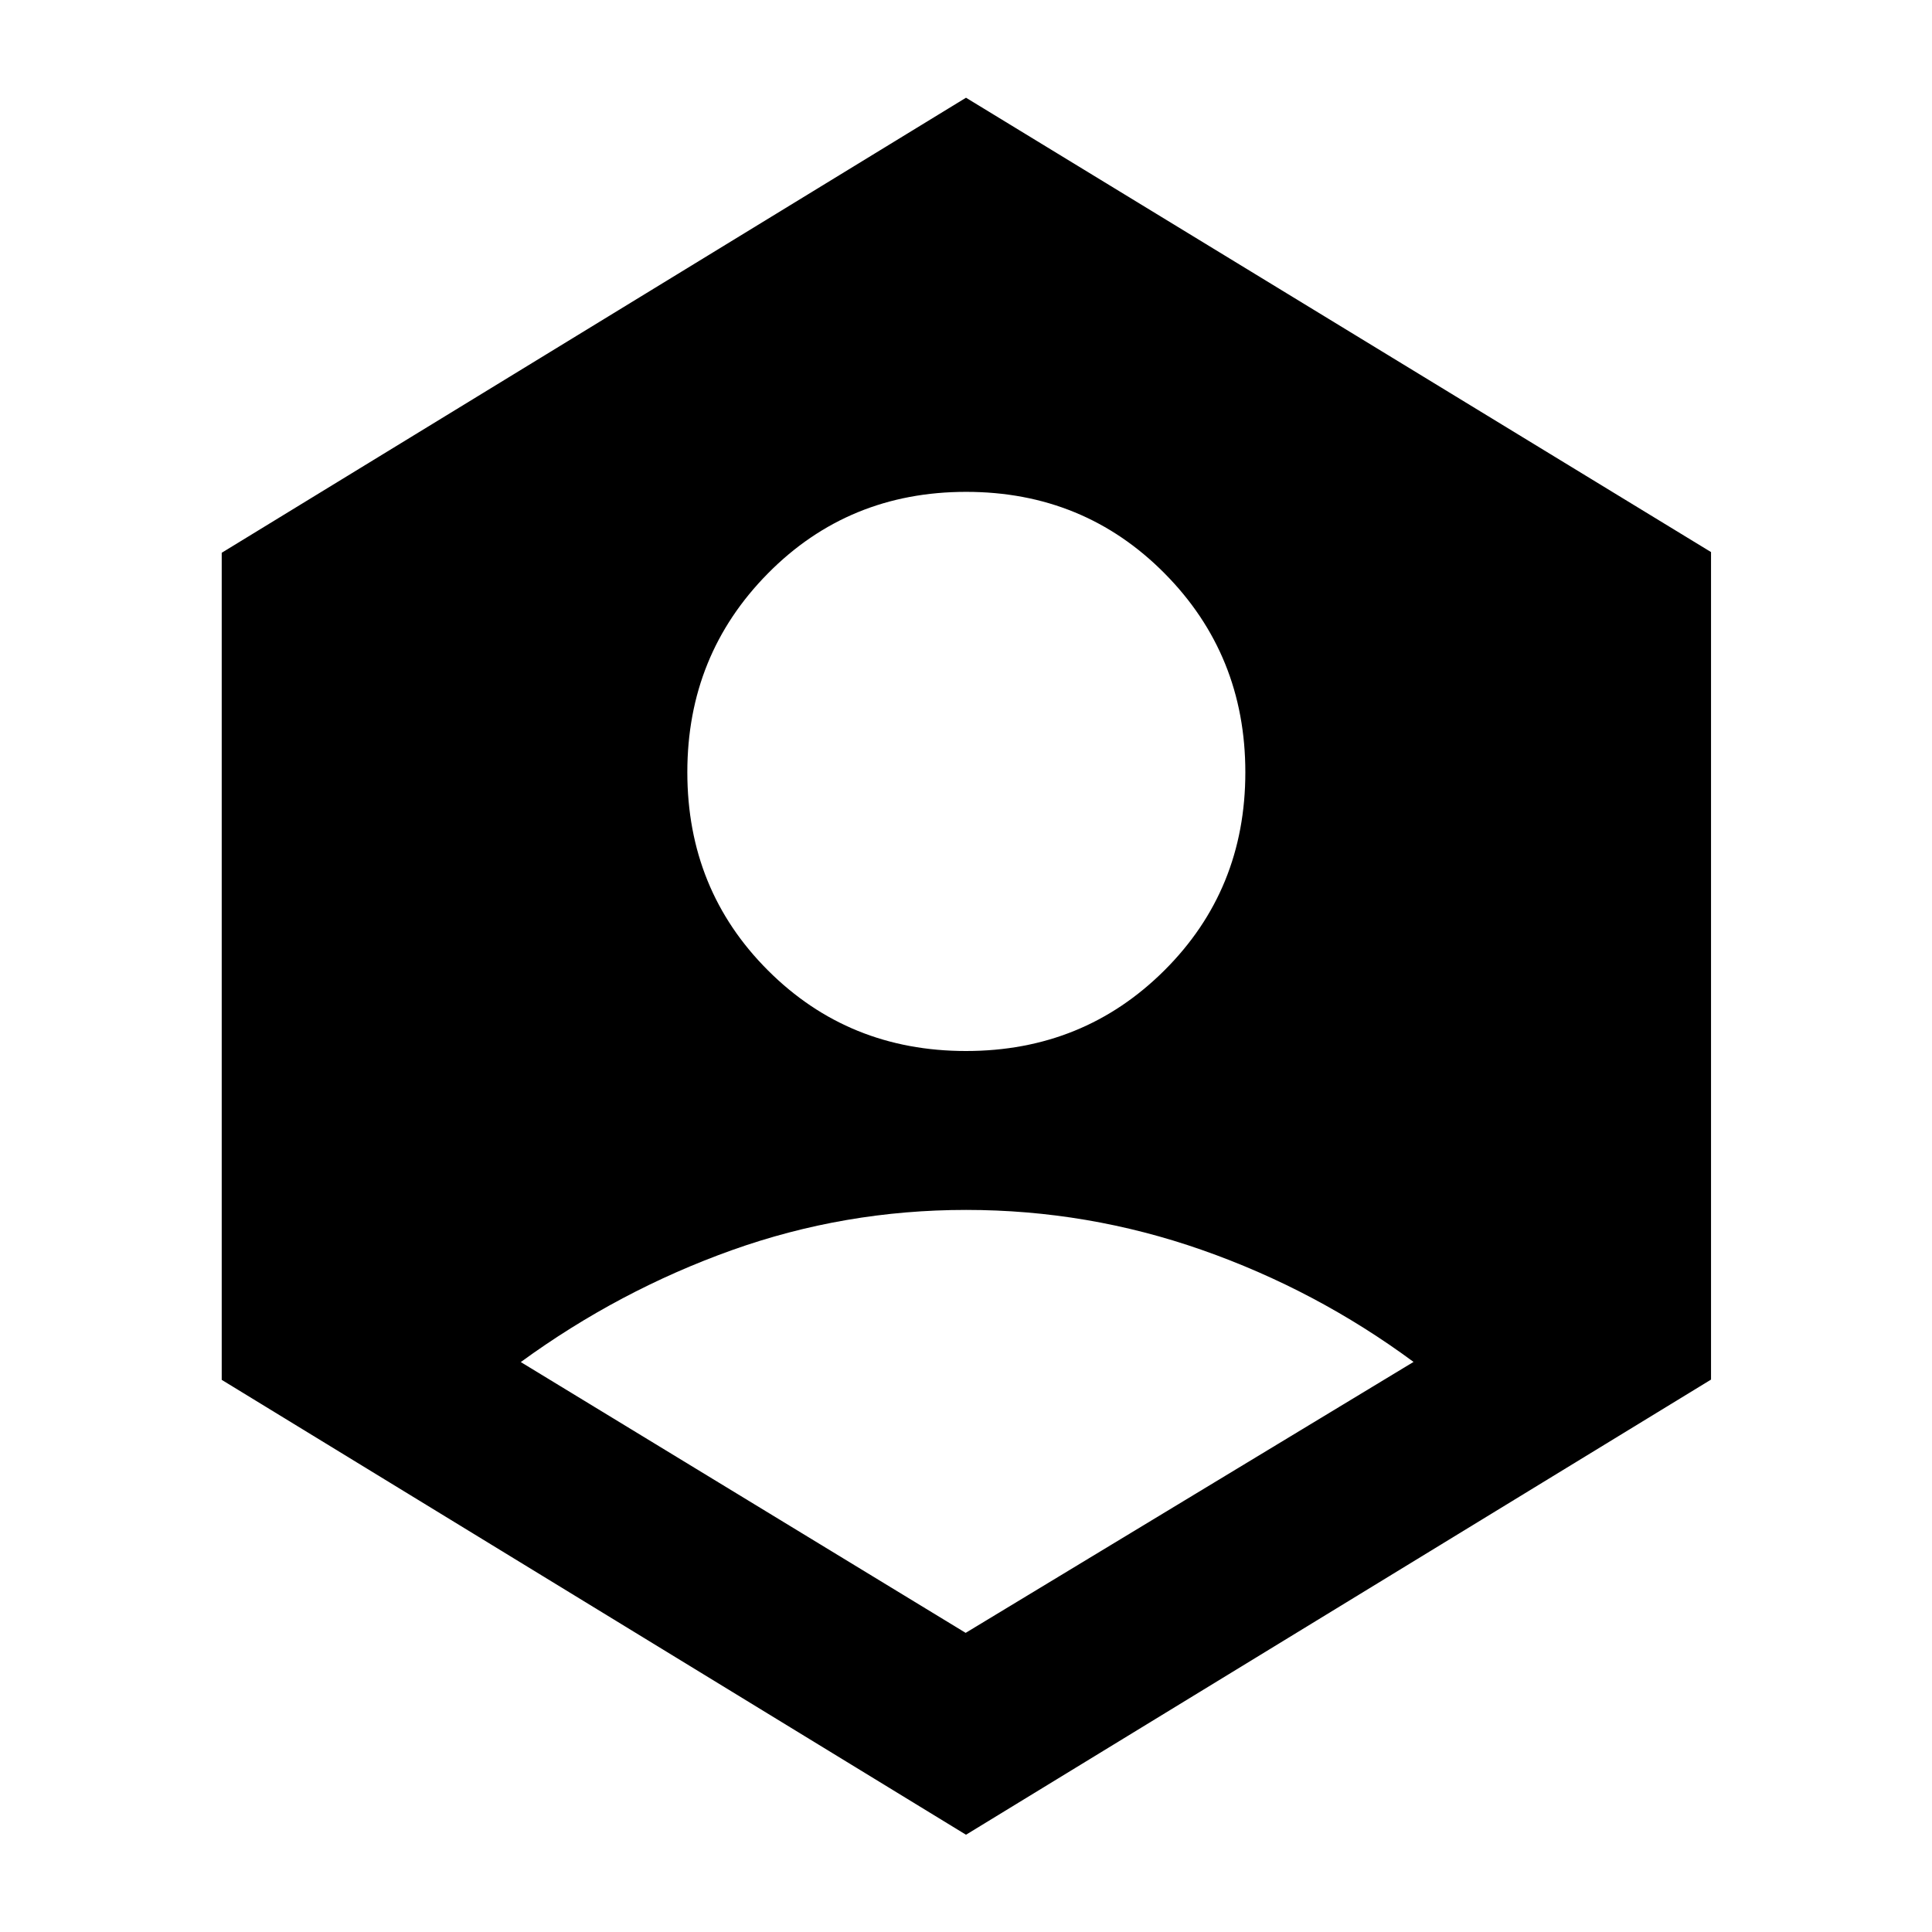 <svg xmlns="http://www.w3.org/2000/svg" height="40" viewBox="0 -960 960 960" width="40"><path d="m479.83-148.64 222.55-134.63q-48.44-35.77-105.18-55.65-56.74-19.88-117.15-19.88-60.41 0-116.45 20.02-56.05 20.03-104.83 55.58l221.06 134.56Zm.19-289.12q58.35 0 98.57-40.07 40.21-40.06 40.21-98.42 0-58.35-40.13-98.85-40.14-40.5-98.59-40.5t-98.5 40.52q-40.05 40.53-40.05 98.77 0 58.45 40.07 98.5 40.06 40.05 98.42 40.05ZM480-48.33 110.17-274.36v-410.97L480-911.44l370.2 225.76v411.19L480-48.33Z"/></svg>